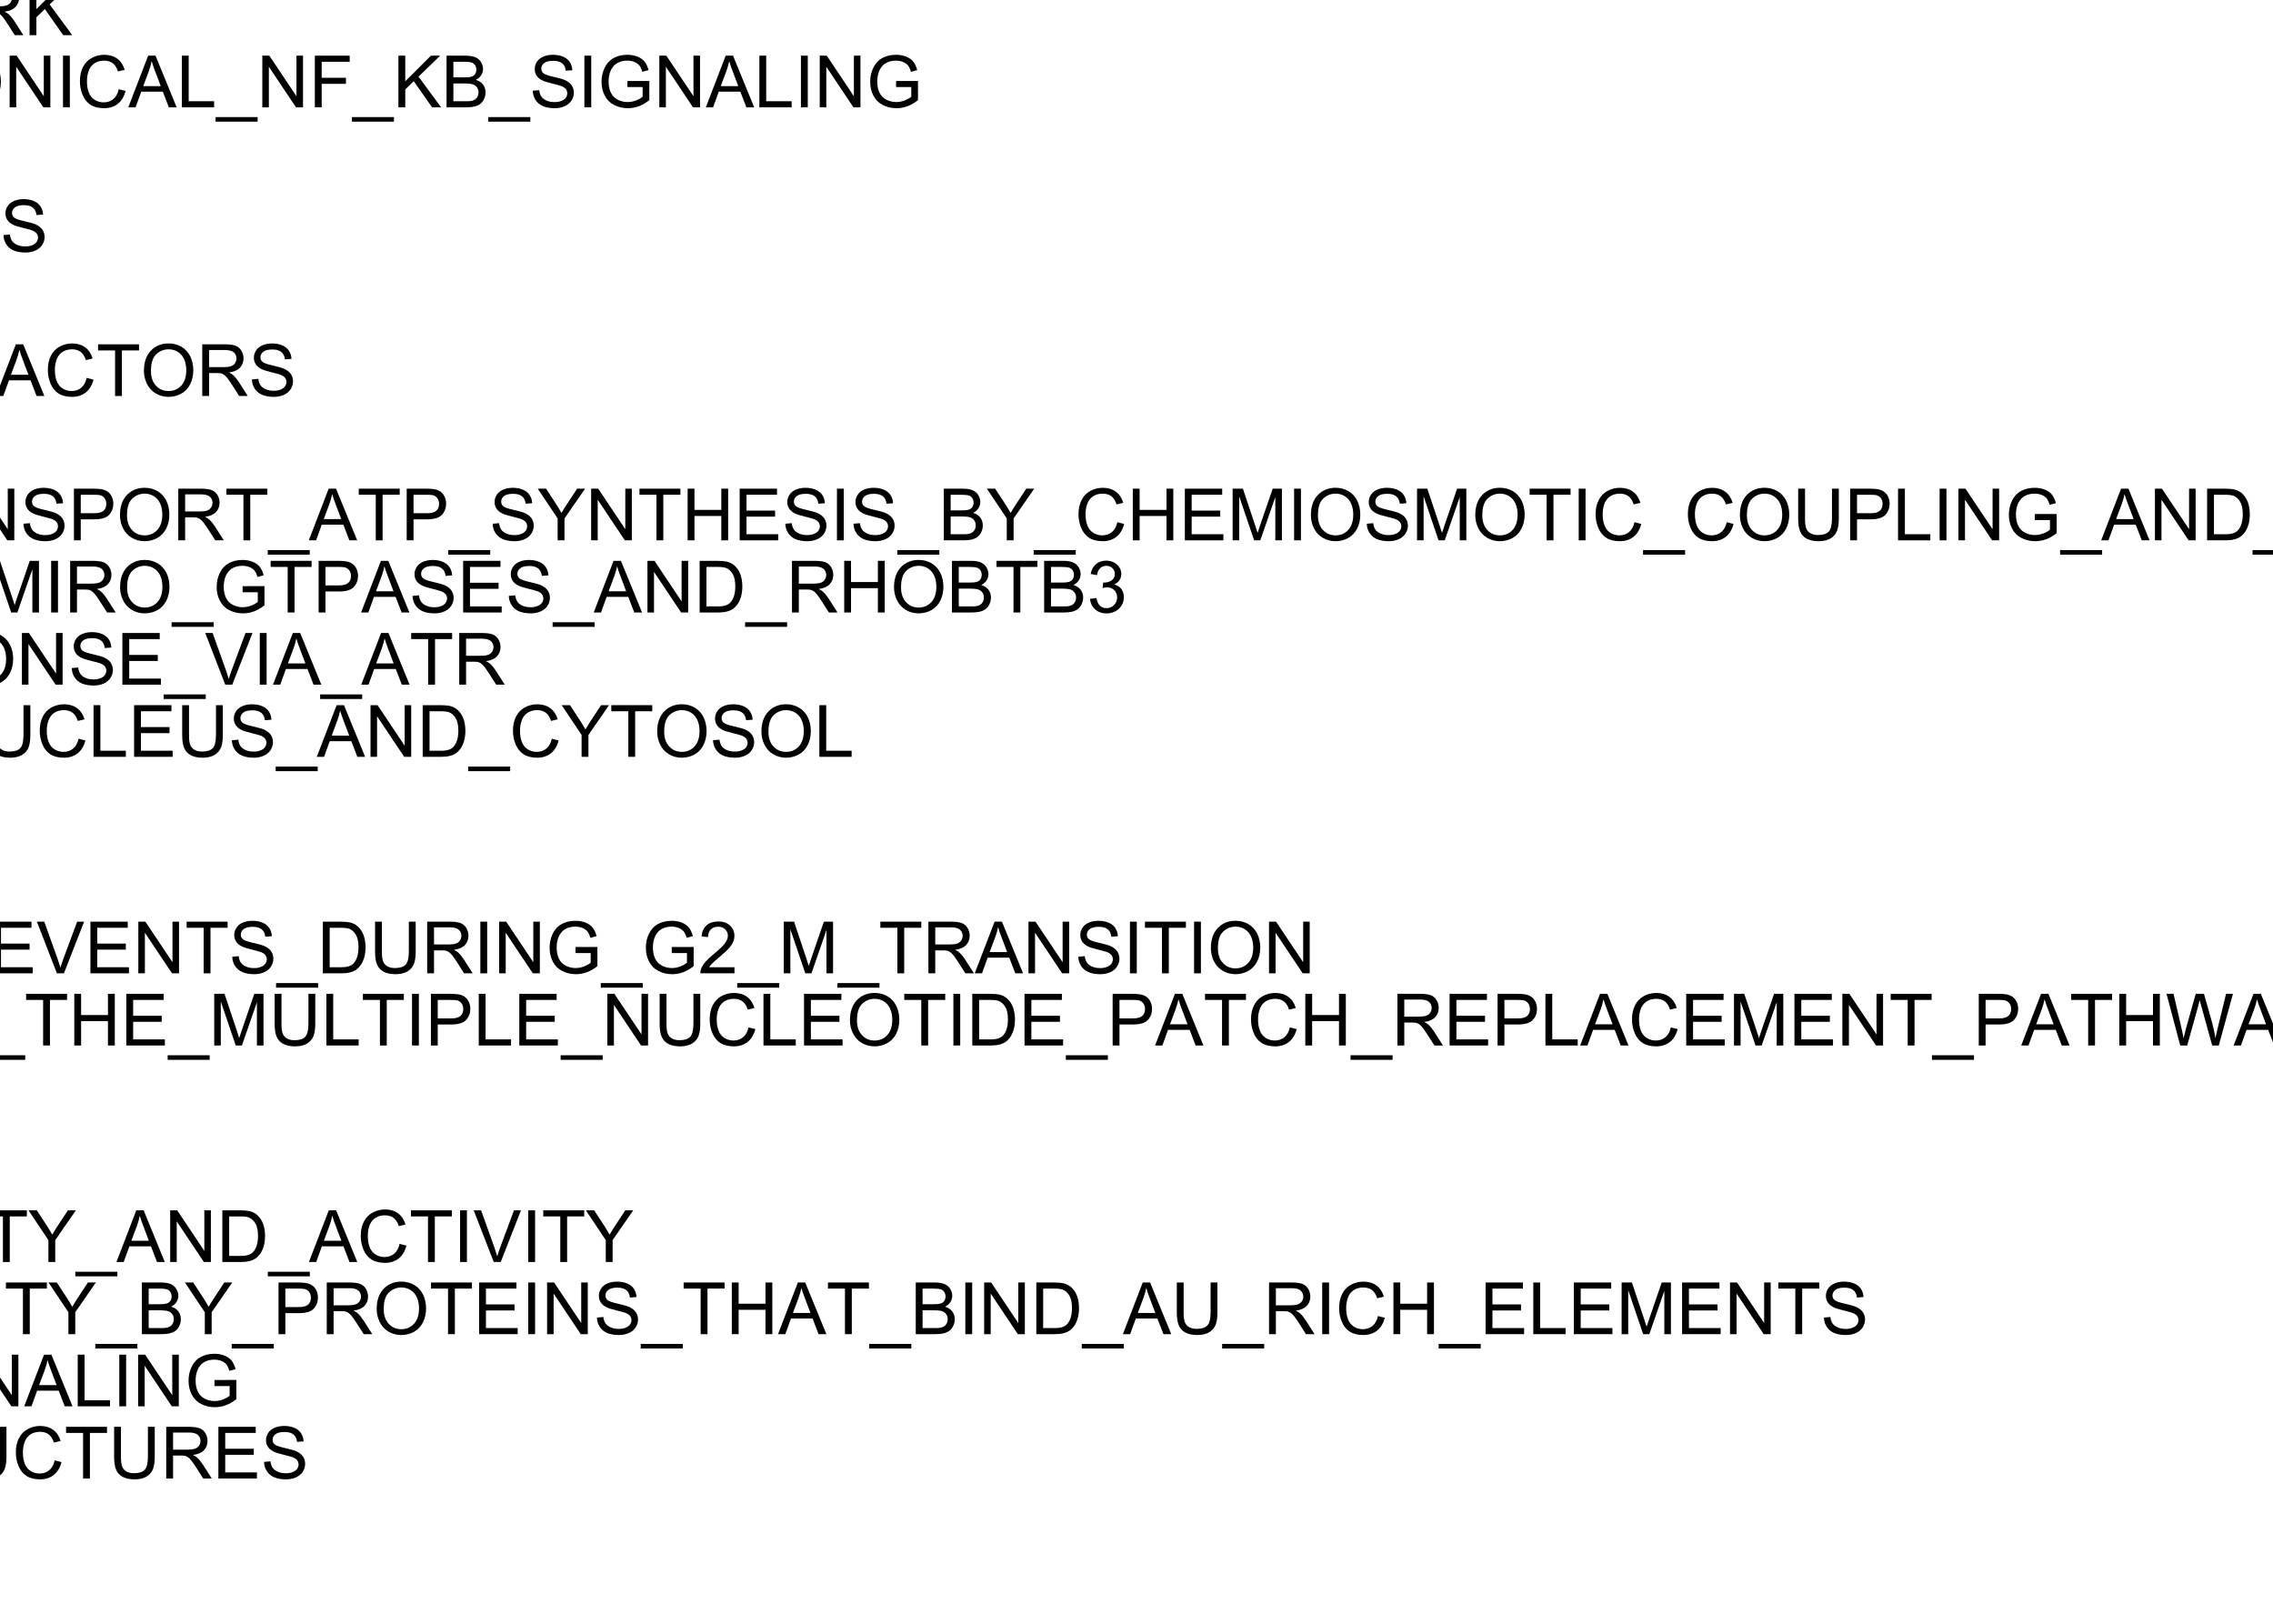 <?xml version="1.0" encoding="UTF-8"?>
<svg xmlns="http://www.w3.org/2000/svg" xmlns:xlink="http://www.w3.org/1999/xlink" width="252pt" height="180pt" viewBox="0 0 252 180" version="1.1">
<defs>
<g>
<symbol overflow="visible" id="glyph0-0">
<path style="stroke:none;" d="M 1 0 L 1 -5 L 5 -5 L 5 0 Z M 1.125 -0.125 L 4.875 -0.125 L 4.875 -4.875 L 1.125 -4.875 Z M 1.125 -0.125 "/>
</symbol>
<symbol overflow="visible" id="glyph0-1">
<path style="stroke:none;" d="M -0.012 0 L 2.188 -5.727 L 3.004 -5.727 L 5.348 0 L 4.484 0 L 3.816 -1.734 L 1.422 -1.734 L 0.793 0 Z M 1.641 -2.352 L 3.582 -2.352 L 2.984 -3.938 C 2.797 -4.418 2.664 -4.812 2.578 -5.125 C 2.504 -4.754 2.398 -4.391 2.27 -4.031 Z M 1.641 -2.352 "/>
</symbol>
<symbol overflow="visible" id="glyph0-2">
<path style="stroke:none;" d="M 2.23 0 L 2.23 -2.426 L 0.023 -5.727 L 0.945 -5.727 L 2.074 -4 C 2.281 -3.676 2.473 -3.352 2.656 -3.031 C 2.824 -3.328 3.035 -3.668 3.281 -4.043 L 4.391 -5.727 L 5.273 -5.727 L 2.988 -2.426 L 2.988 0 Z M 2.23 0 "/>
</symbol>
<symbol overflow="visible" id="glyph0-3">
<path style="stroke:none;" d="M 0.359 -1.84 L 1.074 -1.902 C 1.105 -1.613 1.184 -1.379 1.309 -1.195 C 1.43 -1.012 1.625 -0.863 1.887 -0.75 C 2.145 -0.637 2.438 -0.578 2.766 -0.582 C 3.055 -0.578 3.309 -0.621 3.531 -0.711 C 3.75 -0.793 3.914 -0.91 4.023 -1.062 C 4.129 -1.211 4.184 -1.375 4.188 -1.555 C 4.184 -1.73 4.133 -1.887 4.031 -2.023 C 3.926 -2.156 3.754 -2.27 3.516 -2.363 C 3.359 -2.418 3.02 -2.512 2.496 -2.641 C 1.969 -2.766 1.598 -2.887 1.391 -3 C 1.113 -3.141 0.91 -3.316 0.777 -3.531 C 0.641 -3.742 0.574 -3.98 0.578 -4.246 C 0.574 -4.531 0.656 -4.801 0.824 -5.055 C 0.984 -5.305 1.223 -5.496 1.543 -5.629 C 1.855 -5.758 2.207 -5.824 2.594 -5.824 C 3.016 -5.824 3.391 -5.754 3.715 -5.617 C 4.039 -5.48 4.289 -5.281 4.465 -5.016 C 4.637 -4.75 4.73 -4.449 4.746 -4.113 L 4.02 -4.059 C 3.98 -4.418 3.848 -4.691 3.621 -4.879 C 3.395 -5.062 3.062 -5.156 2.625 -5.156 C 2.164 -5.156 1.828 -5.07 1.621 -4.902 C 1.41 -4.734 1.305 -4.531 1.309 -4.297 C 1.305 -4.086 1.379 -3.918 1.531 -3.789 C 1.672 -3.652 2.055 -3.516 2.672 -3.379 C 3.289 -3.238 3.711 -3.117 3.941 -3.016 C 4.273 -2.859 4.52 -2.664 4.68 -2.43 C 4.836 -2.191 4.914 -1.922 4.918 -1.617 C 4.914 -1.312 4.828 -1.023 4.656 -0.754 C 4.48 -0.484 4.23 -0.273 3.902 -0.125 C 3.574 0.023 3.207 0.094 2.801 0.098 C 2.281 0.094 1.844 0.02 1.496 -0.129 C 1.145 -0.277 0.871 -0.504 0.672 -0.809 C 0.473 -1.113 0.367 -1.457 0.359 -1.84 Z M 0.359 -1.84 "/>
</symbol>
<symbol overflow="visible" id="glyph0-4">
<path style="stroke:none;" d="M -0.121 1.59 L -0.121 1.082 L 4.539 1.082 L 4.539 1.59 Z M -0.121 1.59 "/>
</symbol>
<symbol overflow="visible" id="glyph0-5">
<path style="stroke:none;" d="M 0.656 0 L 0.656 -5.727 L 4.52 -5.727 L 4.52 -5.051 L 1.414 -5.051 L 1.414 -3.277 L 4.102 -3.277 L 4.102 -2.602 L 1.414 -2.602 L 1.414 0 Z M 0.656 0 "/>
</symbol>
<symbol overflow="visible" id="glyph0-6">
<path style="stroke:none;" d="M 4.375 -5.727 L 5.133 -5.727 L 5.133 -2.418 C 5.133 -1.84 5.066 -1.383 4.938 -1.047 C 4.805 -0.707 4.57 -0.43 4.23 -0.219 C 3.891 -0.008 3.445 0.094 2.895 0.098 C 2.355 0.094 1.914 0.004 1.578 -0.18 C 1.234 -0.363 0.992 -0.629 0.848 -0.98 C 0.699 -1.328 0.625 -1.809 0.629 -2.418 L 0.629 -5.727 L 1.387 -5.727 L 1.387 -2.422 C 1.383 -1.922 1.43 -1.555 1.523 -1.32 C 1.617 -1.082 1.773 -0.902 2 -0.777 C 2.223 -0.648 2.5 -0.586 2.828 -0.586 C 3.383 -0.586 3.781 -0.711 4.02 -0.965 C 4.254 -1.215 4.371 -1.699 4.375 -2.422 Z M 4.375 -5.727 "/>
</symbol>
<symbol overflow="visible" id="glyph0-7">
<path style="stroke:none;" d="M 0.586 0 L 0.586 -5.727 L 1.344 -5.727 L 1.344 -0.676 L 4.164 -0.676 L 4.164 0 Z M 0.586 0 "/>
</symbol>
<symbol overflow="visible" id="glyph0-8">
<path style="stroke:none;" d="M 0.609 0 L 0.609 -5.727 L 1.387 -5.727 L 4.395 -1.23 L 4.395 -5.727 L 5.121 -5.727 L 5.121 0 L 4.344 0 L 1.336 -4.5 L 1.336 0 Z M 0.609 0 "/>
</symbol>
<symbol overflow="visible" id="glyph0-9">
<path style="stroke:none;" d="M 0.633 0 L 0.633 -5.727 L 4.773 -5.727 L 4.773 -5.051 L 1.391 -5.051 L 1.391 -3.297 L 4.559 -3.297 L 4.559 -2.625 L 1.391 -2.625 L 1.391 -0.676 L 4.906 -0.676 L 4.906 0 Z M 0.633 0 "/>
</symbol>
<symbol overflow="visible" id="glyph0-10">
<path style="stroke:none;" d="M 2.074 0 L 2.074 -5.051 L 0.188 -5.051 L 0.188 -5.727 L 4.727 -5.727 L 4.727 -5.051 L 2.832 -5.051 L 2.832 0 Z M 2.074 0 "/>
</symbol>
<symbol overflow="visible" id="glyph0-11">
<path style="stroke:none;" d="M 1.617 0 L 0.098 -5.727 L 0.875 -5.727 L 1.746 -1.973 C 1.84 -1.578 1.918 -1.188 1.988 -0.801 C 2.129 -1.41 2.215 -1.762 2.246 -1.859 L 3.336 -5.727 L 4.25 -5.727 L 5.07 -2.828 C 5.273 -2.105 5.422 -1.43 5.516 -0.801 C 5.586 -1.16 5.684 -1.574 5.801 -2.047 L 6.699 -5.727 L 7.461 -5.727 L 5.891 0 L 5.16 0 L 3.953 -4.363 C 3.848 -4.727 3.789 -4.949 3.773 -5.035 C 3.711 -4.77 3.652 -4.547 3.605 -4.363 L 2.391 0 Z M 1.617 0 "/>
</symbol>
<symbol overflow="visible" id="glyph0-12">
<path style="stroke:none;" d="M 0.387 -2.789 C 0.387 -3.738 0.641 -4.48 1.152 -5.02 C 1.66 -5.555 2.32 -5.824 3.129 -5.828 C 3.656 -5.824 4.133 -5.699 4.559 -5.449 C 4.98 -5.195 5.301 -4.84 5.527 -4.391 C 5.746 -3.938 5.859 -3.426 5.863 -2.855 C 5.859 -2.27 5.742 -1.75 5.512 -1.297 C 5.273 -0.836 4.941 -0.488 4.516 -0.254 C 4.082 -0.02 3.617 0.094 3.125 0.098 C 2.582 0.094 2.102 -0.035 1.68 -0.293 C 1.254 -0.551 0.934 -0.906 0.715 -1.359 C 0.496 -1.809 0.387 -2.285 0.387 -2.789 Z M 1.168 -2.777 C 1.164 -2.086 1.352 -1.539 1.723 -1.145 C 2.094 -0.746 2.559 -0.551 3.121 -0.551 C 3.688 -0.551 4.156 -0.75 4.527 -1.152 C 4.895 -1.551 5.078 -2.121 5.082 -2.859 C 5.078 -3.324 5 -3.73 4.844 -4.078 C 4.684 -4.426 4.453 -4.695 4.152 -4.887 C 3.848 -5.078 3.508 -5.172 3.133 -5.176 C 2.594 -5.172 2.133 -4.988 1.746 -4.621 C 1.359 -4.25 1.164 -3.637 1.168 -2.777 Z M 1.168 -2.777 "/>
</symbol>
<symbol overflow="visible" id="glyph0-13">
<path style="stroke:none;" d="M 0.629 0 L 0.629 -5.727 L 3.168 -5.727 C 3.676 -5.723 4.062 -5.672 4.332 -5.57 C 4.594 -5.465 4.809 -5.285 4.969 -5.027 C 5.125 -4.766 5.203 -4.477 5.207 -4.164 C 5.203 -3.754 5.07 -3.41 4.812 -3.137 C 4.547 -2.855 4.141 -2.68 3.594 -2.605 C 3.789 -2.508 3.941 -2.414 4.051 -2.32 C 4.27 -2.117 4.48 -1.863 4.68 -1.559 L 5.676 0 L 4.723 0 L 3.965 -1.191 C 3.742 -1.531 3.559 -1.797 3.418 -1.98 C 3.27 -2.16 3.141 -2.285 3.031 -2.363 C 2.914 -2.434 2.801 -2.484 2.688 -2.516 C 2.598 -2.531 2.457 -2.543 2.266 -2.543 L 1.387 -2.543 L 1.387 0 Z M 1.387 -3.199 L 3.016 -3.199 C 3.359 -3.199 3.629 -3.234 3.828 -3.305 C 4.02 -3.375 4.168 -3.488 4.273 -3.648 C 4.371 -3.805 4.422 -3.977 4.426 -4.164 C 4.422 -4.434 4.324 -4.656 4.129 -4.832 C 3.93 -5.004 3.621 -5.09 3.199 -5.094 L 1.387 -5.094 Z M 1.387 -3.199 "/>
</symbol>
<symbol overflow="visible" id="glyph0-14">
<path style="stroke:none;" d="M 0.586 0 L 0.586 -5.727 L 1.344 -5.727 L 1.344 -2.887 L 4.188 -5.727 L 5.215 -5.727 L 2.812 -3.406 L 5.32 0 L 4.32 0 L 2.281 -2.898 L 1.344 -1.984 L 1.344 0 Z M 0.586 0 "/>
</symbol>
<symbol overflow="visible" id="glyph0-15">
<path style="stroke:none;" d="M 0.617 0 L 0.617 -5.727 L 2.59 -5.727 C 3.035 -5.723 3.375 -5.695 3.609 -5.645 C 3.938 -5.566 4.215 -5.43 4.449 -5.234 C 4.746 -4.977 4.973 -4.652 5.125 -4.254 C 5.273 -3.855 5.348 -3.402 5.352 -2.895 C 5.348 -2.457 5.297 -2.07 5.199 -1.738 C 5.094 -1.398 4.965 -1.121 4.809 -0.902 C 4.648 -0.684 4.473 -0.508 4.285 -0.383 C 4.094 -0.254 3.867 -0.16 3.602 -0.098 C 3.332 -0.031 3.027 0 2.684 0 Z M 1.375 -0.676 L 2.598 -0.676 C 2.973 -0.672 3.27 -0.707 3.484 -0.781 C 3.699 -0.848 3.871 -0.949 4 -1.078 C 4.176 -1.258 4.316 -1.496 4.418 -1.801 C 4.52 -2.102 4.57 -2.473 4.57 -2.906 C 4.57 -3.504 4.469 -3.961 4.273 -4.285 C 4.074 -4.605 3.836 -4.824 3.559 -4.934 C 3.352 -5.012 3.027 -5.051 2.578 -5.051 L 1.375 -5.051 Z M 1.375 -0.676 "/>
</symbol>
<symbol overflow="visible" id="glyph0-16">
<path style="stroke:none;" d="M 0.746 0 L 0.746 -5.727 L 1.504 -5.727 L 1.504 0 Z M 0.746 0 "/>
</symbol>
<symbol overflow="visible" id="glyph0-17">
<path style="stroke:none;" d="M 4.703 -2.008 L 5.461 -1.816 C 5.301 -1.191 5.012 -0.715 4.602 -0.391 C 4.188 -0.066 3.684 0.094 3.09 0.098 C 2.469 0.094 1.969 -0.027 1.582 -0.277 C 1.195 -0.527 0.898 -0.895 0.699 -1.371 C 0.496 -1.848 0.398 -2.359 0.398 -2.906 C 0.398 -3.5 0.512 -4.02 0.738 -4.465 C 0.965 -4.91 1.289 -5.246 1.711 -5.477 C 2.133 -5.707 2.594 -5.824 3.102 -5.824 C 3.672 -5.824 4.156 -5.676 4.547 -5.387 C 4.938 -5.09 5.207 -4.68 5.363 -4.156 L 4.617 -3.98 C 4.484 -4.395 4.289 -4.699 4.039 -4.891 C 3.781 -5.078 3.465 -5.172 3.086 -5.176 C 2.645 -5.172 2.277 -5.066 1.98 -4.859 C 1.684 -4.645 1.477 -4.363 1.359 -4.008 C 1.238 -3.652 1.176 -3.285 1.18 -2.91 C 1.176 -2.422 1.246 -1.996 1.391 -1.633 C 1.531 -1.27 1.754 -1 2.055 -0.82 C 2.352 -0.641 2.676 -0.551 3.027 -0.551 C 3.449 -0.551 3.809 -0.672 4.105 -0.918 C 4.398 -1.16 4.598 -1.523 4.703 -2.008 Z M 4.703 -2.008 "/>
</symbol>
<symbol overflow="visible" id="glyph0-18">
<path style="stroke:none;" d="M 0.586 0 L 0.586 -5.727 L 2.734 -5.727 C 3.168 -5.723 3.52 -5.664 3.785 -5.551 C 4.051 -5.434 4.258 -5.258 4.406 -5.016 C 4.555 -4.773 4.629 -4.52 4.633 -4.262 C 4.629 -4.012 4.562 -3.781 4.434 -3.57 C 4.297 -3.352 4.098 -3.18 3.832 -3.047 C 4.176 -2.945 4.441 -2.77 4.629 -2.527 C 4.816 -2.277 4.91 -1.988 4.91 -1.66 C 4.91 -1.387 4.852 -1.137 4.738 -0.91 C 4.625 -0.676 4.484 -0.5 4.32 -0.379 C 4.148 -0.25 3.941 -0.156 3.691 -0.094 C 3.441 -0.031 3.133 0 2.77 0 Z M 1.344 -3.32 L 2.582 -3.32 C 2.914 -3.316 3.156 -3.34 3.305 -3.387 C 3.496 -3.441 3.641 -3.535 3.738 -3.672 C 3.836 -3.801 3.883 -3.969 3.887 -4.172 C 3.883 -4.359 3.84 -4.523 3.75 -4.672 C 3.656 -4.812 3.523 -4.914 3.359 -4.969 C 3.188 -5.023 2.898 -5.051 2.488 -5.051 L 1.344 -5.051 Z M 1.344 -0.676 L 2.77 -0.676 C 3.012 -0.672 3.184 -0.684 3.285 -0.703 C 3.457 -0.734 3.602 -0.785 3.723 -0.859 C 3.836 -0.93 3.934 -1.035 4.012 -1.176 C 4.086 -1.312 4.125 -1.473 4.125 -1.66 C 4.125 -1.871 4.07 -2.059 3.961 -2.215 C 3.852 -2.371 3.699 -2.48 3.504 -2.547 C 3.309 -2.609 3.027 -2.641 2.668 -2.645 L 1.344 -2.645 Z M 1.344 -0.676 "/>
</symbol>
<symbol overflow="visible" id="glyph0-19">
<path style="stroke:none;" d="M 3.297 -2.246 L 3.297 -2.918 L 5.723 -2.922 L 5.723 -0.797 C 5.348 -0.5 4.965 -0.273 4.57 -0.125 C 4.172 0.023 3.766 0.094 3.352 0.098 C 2.789 0.094 2.277 -0.023 1.816 -0.262 C 1.355 -0.5 1.008 -0.848 0.777 -1.309 C 0.539 -1.762 0.422 -2.273 0.426 -2.836 C 0.422 -3.391 0.539 -3.91 0.773 -4.395 C 1.008 -4.879 1.344 -5.238 1.781 -5.473 C 2.219 -5.707 2.723 -5.824 3.293 -5.824 C 3.707 -5.824 4.078 -5.754 4.414 -5.621 C 4.746 -5.484 5.012 -5.301 5.203 -5.062 C 5.391 -4.82 5.535 -4.508 5.637 -4.125 L 4.953 -3.938 C 4.863 -4.227 4.758 -4.453 4.633 -4.625 C 4.504 -4.789 4.32 -4.922 4.086 -5.023 C 3.844 -5.121 3.582 -5.172 3.297 -5.176 C 2.949 -5.172 2.648 -5.121 2.398 -5.016 C 2.141 -4.91 1.938 -4.77 1.785 -4.602 C 1.629 -4.426 1.508 -4.238 1.426 -4.035 C 1.277 -3.68 1.207 -3.297 1.207 -2.883 C 1.207 -2.371 1.293 -1.941 1.469 -1.602 C 1.645 -1.254 1.902 -1 2.238 -0.836 C 2.574 -0.668 2.93 -0.586 3.309 -0.586 C 3.633 -0.586 3.953 -0.648 4.27 -0.773 C 4.578 -0.898 4.816 -1.031 4.98 -1.18 L 4.98 -2.246 Z M 3.297 -2.246 "/>
</symbol>
<symbol overflow="visible" id="glyph0-20">
<path style="stroke:none;" d="M 0.641 0 L 0.641 -5.727 L 1.398 -5.727 L 1.398 -3.375 L 4.375 -3.375 L 4.375 -5.727 L 5.133 -5.727 L 5.133 0 L 4.375 0 L 4.375 -2.699 L 1.398 -2.699 L 1.398 0 Z M 0.641 0 "/>
</symbol>
<symbol overflow="visible" id="glyph0-21">
<path style="stroke:none;" d="M 2.254 0 L 0.035 -5.727 L 0.855 -5.727 L 2.344 -1.566 C 2.461 -1.23 2.559 -0.918 2.645 -0.629 C 2.73 -0.938 2.836 -1.25 2.953 -1.566 L 4.5 -5.727 L 5.273 -5.727 L 3.031 0 Z M 2.254 0 "/>
</symbol>
<symbol overflow="visible" id="glyph0-22">
<path style="stroke:none;" d="M 0.617 0 L 0.617 -5.727 L 2.777 -5.727 C 3.156 -5.723 3.445 -5.707 3.648 -5.672 C 3.926 -5.625 4.16 -5.535 4.355 -5.402 C 4.543 -5.27 4.695 -5.086 4.812 -4.852 C 4.926 -4.613 4.984 -4.352 4.988 -4.07 C 4.984 -3.582 4.832 -3.168 4.523 -2.832 C 4.211 -2.492 3.648 -2.324 2.844 -2.328 L 1.375 -2.328 L 1.375 0 Z M 1.375 -3.004 L 2.855 -3.004 C 3.34 -3 3.688 -3.09 3.898 -3.277 C 4.102 -3.457 4.207 -3.715 4.207 -4.047 C 4.207 -4.285 4.145 -4.488 4.023 -4.66 C 3.902 -4.828 3.742 -4.941 3.547 -5 C 3.414 -5.031 3.18 -5.051 2.84 -5.051 L 1.375 -5.051 Z M 1.375 -3.004 "/>
</symbol>
<symbol overflow="visible" id="glyph0-23">
<path style="stroke:none;" d="M 0.594 0 L 0.594 -5.727 L 1.734 -5.727 L 3.09 -1.672 C 3.211 -1.289 3.305 -1.008 3.363 -0.824 C 3.426 -1.031 3.527 -1.336 3.668 -1.742 L 5.039 -5.727 L 6.059 -5.727 L 6.059 0 L 5.328 0 L 5.328 -4.793 L 3.664 0 L 2.98 0 L 1.324 -4.875 L 1.324 0 Z M 0.594 0 "/>
</symbol>
<symbol overflow="visible" id="glyph0-24">
<path style="stroke:none;" d="M 0.336 -1.512 L 1.039 -1.605 C 1.117 -1.207 1.254 -0.918 1.449 -0.742 C 1.641 -0.566 1.879 -0.48 2.16 -0.48 C 2.488 -0.48 2.766 -0.594 2.996 -0.824 C 3.223 -1.051 3.34 -1.336 3.34 -1.676 C 3.34 -1.996 3.234 -2.262 3.023 -2.473 C 2.812 -2.684 2.543 -2.789 2.219 -2.789 C 2.082 -2.789 1.918 -2.762 1.723 -2.711 L 1.801 -3.328 C 1.844 -3.32 1.883 -3.316 1.914 -3.32 C 2.211 -3.316 2.48 -3.395 2.723 -3.555 C 2.961 -3.707 3.082 -3.949 3.082 -4.277 C 3.082 -4.535 2.992 -4.746 2.82 -4.918 C 2.641 -5.082 2.418 -5.168 2.145 -5.172 C 1.871 -5.168 1.641 -5.082 1.461 -4.914 C 1.273 -4.738 1.156 -4.48 1.109 -4.141 L 0.406 -4.266 C 0.488 -4.734 0.684 -5.098 0.992 -5.359 C 1.293 -5.617 1.672 -5.746 2.129 -5.75 C 2.438 -5.746 2.727 -5.68 2.992 -5.547 C 3.254 -5.41 3.453 -5.227 3.594 -5 C 3.73 -4.766 3.801 -4.52 3.805 -4.262 C 3.801 -4.012 3.734 -3.789 3.605 -3.586 C 3.469 -3.383 3.273 -3.219 3.016 -3.102 C 3.352 -3.02 3.613 -2.859 3.805 -2.613 C 3.988 -2.367 4.082 -2.059 4.086 -1.691 C 4.082 -1.188 3.902 -0.762 3.539 -0.418 C 3.172 -0.07 2.711 0.098 2.156 0.102 C 1.652 0.098 1.234 -0.047 0.902 -0.348 C 0.57 -0.645 0.379 -1.035 0.336 -1.512 Z M 0.336 -1.512 "/>
</symbol>
<symbol overflow="visible" id="glyph0-25">
<path style="stroke:none;" d="M 4.027 -0.676 L 4.027 0 L 0.242 0 C 0.234 -0.168 0.262 -0.328 0.324 -0.488 C 0.418 -0.742 0.574 -0.996 0.785 -1.25 C 0.996 -1.496 1.301 -1.785 1.707 -2.117 C 2.324 -2.625 2.746 -3.031 2.969 -3.328 C 3.184 -3.625 3.293 -3.906 3.297 -4.176 C 3.293 -4.453 3.191 -4.688 2.996 -4.879 C 2.793 -5.07 2.535 -5.168 2.219 -5.168 C 1.879 -5.168 1.609 -5.066 1.406 -4.863 C 1.203 -4.66 1.098 -4.379 1.098 -4.02 L 0.375 -4.094 C 0.422 -4.629 0.605 -5.039 0.934 -5.324 C 1.254 -5.605 1.688 -5.746 2.234 -5.75 C 2.781 -5.746 3.219 -5.594 3.539 -5.293 C 3.859 -4.984 4.02 -4.609 4.02 -4.16 C 4.02 -3.93 3.973 -3.703 3.879 -3.484 C 3.785 -3.262 3.629 -3.027 3.41 -2.785 C 3.191 -2.535 2.828 -2.199 2.328 -1.777 C 1.902 -1.418 1.633 -1.18 1.516 -1.055 C 1.395 -0.93 1.297 -0.801 1.219 -0.676 Z M 4.027 -0.676 "/>
</symbol>
</g>
</defs>
<g id="surface121">
<rect x="0" y="0" width="252" height="180" style="fill:rgb(100%,100%,100%);fill-opacity:1;stroke:none;"/>
<g style="fill:rgb(0%,0%,0%);fill-opacity:1;">
  <use xlink:href="#glyph0-1" x="-77.328" y="3.898"/>
  <use xlink:href="#glyph0-2" x="-71.992" y="3.898"/>
  <use xlink:href="#glyph0-3" x="-66.656" y="3.898"/>
  <use xlink:href="#glyph0-4" x="-61.32" y="3.898"/>
  <use xlink:href="#glyph0-5" x="-56.871" y="3.898"/>
  <use xlink:href="#glyph0-6" x="-51.984" y="3.898"/>
  <use xlink:href="#glyph0-7" x="-46.207" y="3.898"/>
  <use xlink:href="#glyph0-7" x="-41.758" y="3.898"/>
  <use xlink:href="#glyph0-4" x="-37.309" y="3.898"/>
  <use xlink:href="#glyph0-8" x="-32.859" y="3.898"/>
  <use xlink:href="#glyph0-9" x="-27.082" y="3.898"/>
  <use xlink:href="#glyph0-10" x="-21.746" y="3.898"/>
  <use xlink:href="#glyph0-11" x="-16.859" y="3.898"/>
  <use xlink:href="#glyph0-12" x="-9.309" y="3.898"/>
  <use xlink:href="#glyph0-13" x="-3.086" y="3.898"/>
  <use xlink:href="#glyph0-14" x="2.691" y="3.898"/>
</g>
<g style="fill:rgb(0%,0%,0%);fill-opacity:1;">
  <use xlink:href="#glyph0-9" x="-79.551" y="11.898"/>
  <use xlink:href="#glyph0-15" x="-74.215" y="11.898"/>
  <use xlink:href="#glyph0-16" x="-68.438" y="11.898"/>
  <use xlink:href="#glyph0-1" x="-66.215" y="11.898"/>
  <use xlink:href="#glyph0-10" x="-60.879" y="11.898"/>
  <use xlink:href="#glyph0-9" x="-55.992" y="11.898"/>
  <use xlink:href="#glyph0-15" x="-50.656" y="11.898"/>
  <use xlink:href="#glyph0-4" x="-44.879" y="11.898"/>
  <use xlink:href="#glyph0-8" x="-40.43" y="11.898"/>
  <use xlink:href="#glyph0-12" x="-34.652" y="11.898"/>
  <use xlink:href="#glyph0-8" x="-28.43" y="11.898"/>
  <use xlink:href="#glyph0-17" x="-22.652" y="11.898"/>
  <use xlink:href="#glyph0-1" x="-16.875" y="11.898"/>
  <use xlink:href="#glyph0-8" x="-11.539" y="11.898"/>
  <use xlink:href="#glyph0-12" x="-5.762" y="11.898"/>
  <use xlink:href="#glyph0-8" x="0.461" y="11.898"/>
  <use xlink:href="#glyph0-16" x="6.238" y="11.898"/>
  <use xlink:href="#glyph0-17" x="8.461" y="11.898"/>
  <use xlink:href="#glyph0-1" x="14.238" y="11.898"/>
  <use xlink:href="#glyph0-7" x="19.574" y="11.898"/>
  <use xlink:href="#glyph0-4" x="24.023" y="11.898"/>
  <use xlink:href="#glyph0-8" x="28.473" y="11.898"/>
  <use xlink:href="#glyph0-5" x="34.25" y="11.898"/>
  <use xlink:href="#glyph0-4" x="39.137" y="11.898"/>
  <use xlink:href="#glyph0-14" x="43.586" y="11.898"/>
  <use xlink:href="#glyph0-18" x="48.922" y="11.898"/>
  <use xlink:href="#glyph0-4" x="54.258" y="11.898"/>
  <use xlink:href="#glyph0-3" x="58.707" y="11.898"/>
  <use xlink:href="#glyph0-16" x="64.043" y="11.898"/>
  <use xlink:href="#glyph0-19" x="66.266" y="11.898"/>
  <use xlink:href="#glyph0-8" x="72.488" y="11.898"/>
  <use xlink:href="#glyph0-1" x="78.266" y="11.898"/>
  <use xlink:href="#glyph0-7" x="83.602" y="11.898"/>
  <use xlink:href="#glyph0-16" x="88.051" y="11.898"/>
  <use xlink:href="#glyph0-8" x="90.273" y="11.898"/>
  <use xlink:href="#glyph0-19" x="96.051" y="11.898"/>
</g>
<g style="fill:rgb(0%,0%,0%);fill-opacity:1;">
  <use xlink:href="#glyph0-7" x="-78.219" y="27.898"/>
  <use xlink:href="#glyph0-16" x="-73.77" y="27.898"/>
  <use xlink:href="#glyph0-19" x="-71.547" y="27.898"/>
  <use xlink:href="#glyph0-1" x="-65.324" y="27.898"/>
  <use xlink:href="#glyph0-8" x="-59.988" y="27.898"/>
  <use xlink:href="#glyph0-15" x="-54.211" y="27.898"/>
  <use xlink:href="#glyph0-4" x="-48.434" y="27.898"/>
  <use xlink:href="#glyph0-18" x="-43.984" y="27.898"/>
  <use xlink:href="#glyph0-16" x="-38.648" y="27.898"/>
  <use xlink:href="#glyph0-12" x="-36.426" y="27.898"/>
  <use xlink:href="#glyph0-19" x="-30.203" y="27.898"/>
  <use xlink:href="#glyph0-9" x="-23.98" y="27.898"/>
  <use xlink:href="#glyph0-8" x="-18.645" y="27.898"/>
  <use xlink:href="#glyph0-9" x="-12.867" y="27.898"/>
  <use xlink:href="#glyph0-3" x="-7.531" y="27.898"/>
  <use xlink:href="#glyph0-16" x="-2.195" y="27.898"/>
  <use xlink:href="#glyph0-3" x="0.027" y="27.898"/>
</g>
<g style="fill:rgb(0%,0%,0%);fill-opacity:1;">
  <use xlink:href="#glyph0-1" x="-78.668" y="43.898"/>
  <use xlink:href="#glyph0-17" x="-73.332" y="43.898"/>
  <use xlink:href="#glyph0-10" x="-67.555" y="43.898"/>
  <use xlink:href="#glyph0-16" x="-62.668" y="43.898"/>
  <use xlink:href="#glyph0-12" x="-60.445" y="43.898"/>
  <use xlink:href="#glyph0-8" x="-54.223" y="43.898"/>
  <use xlink:href="#glyph0-3" x="-48.445" y="43.898"/>
  <use xlink:href="#glyph0-4" x="-43.109" y="43.898"/>
  <use xlink:href="#glyph0-12" x="-38.66" y="43.898"/>
  <use xlink:href="#glyph0-5" x="-32.438" y="43.898"/>
  <use xlink:href="#glyph0-4" x="-27.551" y="43.898"/>
  <use xlink:href="#glyph0-20" x="-23.102" y="43.898"/>
  <use xlink:href="#glyph0-16" x="-17.324" y="43.898"/>
  <use xlink:href="#glyph0-21" x="-15.102" y="43.898"/>
  <use xlink:href="#glyph0-4" x="-9.766" y="43.898"/>
  <use xlink:href="#glyph0-5" x="-5.316" y="43.898"/>
  <use xlink:href="#glyph0-1" x="-0.43" y="43.898"/>
  <use xlink:href="#glyph0-17" x="4.906" y="43.898"/>
  <use xlink:href="#glyph0-10" x="10.684" y="43.898"/>
  <use xlink:href="#glyph0-12" x="15.57" y="43.898"/>
  <use xlink:href="#glyph0-13" x="21.793" y="43.898"/>
  <use xlink:href="#glyph0-3" x="27.57" y="43.898"/>
</g>
<g style="fill:rgb(0%,0%,0%);fill-opacity:1;">
  <use xlink:href="#glyph0-2" x="-77.332" y="59.898"/>
  <use xlink:href="#glyph0-4" x="-71.996" y="59.898"/>
  <use xlink:href="#glyph0-9" x="-67.547" y="59.898"/>
  <use xlink:href="#glyph0-7" x="-62.211" y="59.898"/>
  <use xlink:href="#glyph0-9" x="-57.762" y="59.898"/>
  <use xlink:href="#glyph0-17" x="-52.426" y="59.898"/>
  <use xlink:href="#glyph0-10" x="-46.648" y="59.898"/>
  <use xlink:href="#glyph0-13" x="-41.762" y="59.898"/>
  <use xlink:href="#glyph0-12" x="-35.984" y="59.898"/>
  <use xlink:href="#glyph0-8" x="-29.762" y="59.898"/>
  <use xlink:href="#glyph0-4" x="-23.984" y="59.898"/>
  <use xlink:href="#glyph0-10" x="-19.535" y="59.898"/>
  <use xlink:href="#glyph0-13" x="-14.648" y="59.898"/>
  <use xlink:href="#glyph0-1" x="-8.871" y="59.898"/>
  <use xlink:href="#glyph0-8" x="-3.535" y="59.898"/>
  <use xlink:href="#glyph0-3" x="2.242" y="59.898"/>
  <use xlink:href="#glyph0-22" x="7.578" y="59.898"/>
  <use xlink:href="#glyph0-12" x="12.914" y="59.898"/>
  <use xlink:href="#glyph0-13" x="19.137" y="59.898"/>
  <use xlink:href="#glyph0-10" x="24.914" y="59.898"/>
  <use xlink:href="#glyph0-4" x="29.801" y="59.898"/>
  <use xlink:href="#glyph0-1" x="34.25" y="59.898"/>
  <use xlink:href="#glyph0-10" x="39.586" y="59.898"/>
  <use xlink:href="#glyph0-22" x="44.473" y="59.898"/>
  <use xlink:href="#glyph0-4" x="49.809" y="59.898"/>
  <use xlink:href="#glyph0-3" x="54.258" y="59.898"/>
  <use xlink:href="#glyph0-2" x="59.594" y="59.898"/>
  <use xlink:href="#glyph0-8" x="64.93" y="59.898"/>
  <use xlink:href="#glyph0-10" x="70.707" y="59.898"/>
  <use xlink:href="#glyph0-20" x="75.594" y="59.898"/>
  <use xlink:href="#glyph0-9" x="81.371" y="59.898"/>
  <use xlink:href="#glyph0-3" x="86.707" y="59.898"/>
  <use xlink:href="#glyph0-16" x="92.043" y="59.898"/>
  <use xlink:href="#glyph0-3" x="94.266" y="59.898"/>
  <use xlink:href="#glyph0-4" x="99.602" y="59.898"/>
  <use xlink:href="#glyph0-18" x="104.051" y="59.898"/>
  <use xlink:href="#glyph0-2" x="109.387" y="59.898"/>
  <use xlink:href="#glyph0-4" x="114.723" y="59.898"/>
  <use xlink:href="#glyph0-17" x="119.172" y="59.898"/>
  <use xlink:href="#glyph0-20" x="124.949" y="59.898"/>
  <use xlink:href="#glyph0-9" x="130.727" y="59.898"/>
  <use xlink:href="#glyph0-23" x="136.062" y="59.898"/>
  <use xlink:href="#glyph0-16" x="142.727" y="59.898"/>
  <use xlink:href="#glyph0-12" x="144.949" y="59.898"/>
  <use xlink:href="#glyph0-3" x="151.172" y="59.898"/>
  <use xlink:href="#glyph0-23" x="156.508" y="59.898"/>
  <use xlink:href="#glyph0-12" x="163.172" y="59.898"/>
  <use xlink:href="#glyph0-10" x="169.395" y="59.898"/>
  <use xlink:href="#glyph0-16" x="174.281" y="59.898"/>
  <use xlink:href="#glyph0-17" x="176.504" y="59.898"/>
  <use xlink:href="#glyph0-4" x="182.281" y="59.898"/>
  <use xlink:href="#glyph0-17" x="186.73" y="59.898"/>
  <use xlink:href="#glyph0-12" x="192.508" y="59.898"/>
  <use xlink:href="#glyph0-6" x="198.73" y="59.898"/>
  <use xlink:href="#glyph0-22" x="204.508" y="59.898"/>
  <use xlink:href="#glyph0-7" x="209.844" y="59.898"/>
  <use xlink:href="#glyph0-16" x="214.293" y="59.898"/>
  <use xlink:href="#glyph0-8" x="216.516" y="59.898"/>
  <use xlink:href="#glyph0-19" x="222.293" y="59.898"/>
  <use xlink:href="#glyph0-4" x="228.516" y="59.898"/>
  <use xlink:href="#glyph0-1" x="232.965" y="59.898"/>
  <use xlink:href="#glyph0-8" x="238.301" y="59.898"/>
  <use xlink:href="#glyph0-15" x="244.078" y="59.898"/>
  <use xlink:href="#glyph0-4" x="249.855" y="59.898"/>
  <use xlink:href="#glyph0-20" x="254.305" y="59.898"/>
  <use xlink:href="#glyph0-9" x="260.082" y="59.898"/>
  <use xlink:href="#glyph0-1" x="265.418" y="59.898"/>
  <use xlink:href="#glyph0-10" x="270.754" y="59.898"/>
  <use xlink:href="#glyph0-4" x="275.641" y="59.898"/>
  <use xlink:href="#glyph0-22" x="280.09" y="59.898"/>
  <use xlink:href="#glyph0-13" x="285.426" y="59.898"/>
  <use xlink:href="#glyph0-12" x="291.203" y="59.898"/>
  <use xlink:href="#glyph0-15" x="297.426" y="59.898"/>
  <use xlink:href="#glyph0-6" x="303.203" y="59.898"/>
  <use xlink:href="#glyph0-17" x="308.98" y="59.898"/>
  <use xlink:href="#glyph0-10" x="314.758" y="59.898"/>
  <use xlink:href="#glyph0-16" x="319.645" y="59.898"/>
  <use xlink:href="#glyph0-12" x="321.867" y="59.898"/>
  <use xlink:href="#glyph0-8" x="328.09" y="59.898"/>
</g>
<g style="fill:rgb(0%,0%,0%);fill-opacity:1;">
  <use xlink:href="#glyph0-2" x="-75.988" y="67.898"/>
  <use xlink:href="#glyph0-4" x="-70.652" y="67.898"/>
  <use xlink:href="#glyph0-13" x="-66.203" y="67.898"/>
  <use xlink:href="#glyph0-20" x="-60.426" y="67.898"/>
  <use xlink:href="#glyph0-12" x="-54.648" y="67.898"/>
  <use xlink:href="#glyph0-4" x="-48.426" y="67.898"/>
  <use xlink:href="#glyph0-19" x="-43.977" y="67.898"/>
  <use xlink:href="#glyph0-10" x="-37.754" y="67.898"/>
  <use xlink:href="#glyph0-22" x="-32.867" y="67.898"/>
  <use xlink:href="#glyph0-1" x="-27.531" y="67.898"/>
  <use xlink:href="#glyph0-3" x="-22.195" y="67.898"/>
  <use xlink:href="#glyph0-9" x="-16.859" y="67.898"/>
  <use xlink:href="#glyph0-3" x="-11.523" y="67.898"/>
  <use xlink:href="#glyph0-4" x="-6.188" y="67.898"/>
  <use xlink:href="#glyph0-23" x="-1.738" y="67.898"/>
  <use xlink:href="#glyph0-16" x="4.926" y="67.898"/>
  <use xlink:href="#glyph0-13" x="7.148" y="67.898"/>
  <use xlink:href="#glyph0-12" x="12.926" y="67.898"/>
  <use xlink:href="#glyph0-4" x="19.148" y="67.898"/>
  <use xlink:href="#glyph0-19" x="23.598" y="67.898"/>
  <use xlink:href="#glyph0-10" x="29.82" y="67.898"/>
  <use xlink:href="#glyph0-22" x="34.707" y="67.898"/>
  <use xlink:href="#glyph0-1" x="40.043" y="67.898"/>
  <use xlink:href="#glyph0-3" x="45.379" y="67.898"/>
  <use xlink:href="#glyph0-9" x="50.715" y="67.898"/>
  <use xlink:href="#glyph0-3" x="56.051" y="67.898"/>
  <use xlink:href="#glyph0-4" x="61.387" y="67.898"/>
  <use xlink:href="#glyph0-1" x="65.836" y="67.898"/>
  <use xlink:href="#glyph0-8" x="71.172" y="67.898"/>
  <use xlink:href="#glyph0-15" x="76.949" y="67.898"/>
  <use xlink:href="#glyph0-4" x="82.727" y="67.898"/>
  <use xlink:href="#glyph0-13" x="87.176" y="67.898"/>
  <use xlink:href="#glyph0-20" x="92.953" y="67.898"/>
  <use xlink:href="#glyph0-12" x="98.73" y="67.898"/>
  <use xlink:href="#glyph0-18" x="104.953" y="67.898"/>
  <use xlink:href="#glyph0-10" x="110.289" y="67.898"/>
  <use xlink:href="#glyph0-18" x="115.176" y="67.898"/>
  <use xlink:href="#glyph0-24" x="120.512" y="67.898"/>
</g>
<g style="fill:rgb(0%,0%,0%);fill-opacity:1;">
  <use xlink:href="#glyph0-4" x="-76.438" y="75.898"/>
  <use xlink:href="#glyph0-17" x="-71.988" y="75.898"/>
  <use xlink:href="#glyph0-9" x="-66.211" y="75.898"/>
  <use xlink:href="#glyph0-7" x="-60.875" y="75.898"/>
  <use xlink:href="#glyph0-7" x="-56.426" y="75.898"/>
  <use xlink:href="#glyph0-6" x="-51.977" y="75.898"/>
  <use xlink:href="#glyph0-7" x="-46.199" y="75.898"/>
  <use xlink:href="#glyph0-1" x="-41.75" y="75.898"/>
  <use xlink:href="#glyph0-13" x="-36.414" y="75.898"/>
  <use xlink:href="#glyph0-4" x="-30.637" y="75.898"/>
  <use xlink:href="#glyph0-13" x="-26.188" y="75.898"/>
  <use xlink:href="#glyph0-9" x="-20.41" y="75.898"/>
  <use xlink:href="#glyph0-3" x="-15.074" y="75.898"/>
  <use xlink:href="#glyph0-22" x="-9.738" y="75.898"/>
  <use xlink:href="#glyph0-12" x="-4.402" y="75.898"/>
  <use xlink:href="#glyph0-8" x="1.82" y="75.898"/>
  <use xlink:href="#glyph0-3" x="7.598" y="75.898"/>
  <use xlink:href="#glyph0-9" x="12.934" y="75.898"/>
  <use xlink:href="#glyph0-4" x="18.27" y="75.898"/>
  <use xlink:href="#glyph0-21" x="22.719" y="75.898"/>
  <use xlink:href="#glyph0-16" x="28.055" y="75.898"/>
  <use xlink:href="#glyph0-1" x="30.277" y="75.898"/>
  <use xlink:href="#glyph0-4" x="35.613" y="75.898"/>
  <use xlink:href="#glyph0-1" x="40.062" y="75.898"/>
  <use xlink:href="#glyph0-10" x="45.398" y="75.898"/>
  <use xlink:href="#glyph0-13" x="50.285" y="75.898"/>
</g>
<g style="fill:rgb(0%,0%,0%);fill-opacity:1;">
  <use xlink:href="#glyph0-16" x="-77.34" y="83.898"/>
  <use xlink:href="#glyph0-17" x="-75.117" y="83.898"/>
  <use xlink:href="#glyph0-1" x="-69.34" y="83.898"/>
  <use xlink:href="#glyph0-10" x="-64.004" y="83.898"/>
  <use xlink:href="#glyph0-16" x="-59.117" y="83.898"/>
  <use xlink:href="#glyph0-12" x="-56.895" y="83.898"/>
  <use xlink:href="#glyph0-8" x="-50.672" y="83.898"/>
  <use xlink:href="#glyph0-4" x="-44.895" y="83.898"/>
  <use xlink:href="#glyph0-16" x="-40.445" y="83.898"/>
  <use xlink:href="#glyph0-8" x="-38.223" y="83.898"/>
  <use xlink:href="#glyph0-4" x="-32.445" y="83.898"/>
  <use xlink:href="#glyph0-10" x="-27.996" y="83.898"/>
  <use xlink:href="#glyph0-20" x="-23.109" y="83.898"/>
  <use xlink:href="#glyph0-9" x="-17.332" y="83.898"/>
  <use xlink:href="#glyph0-4" x="-11.996" y="83.898"/>
  <use xlink:href="#glyph0-8" x="-7.547" y="83.898"/>
  <use xlink:href="#glyph0-6" x="-1.77" y="83.898"/>
  <use xlink:href="#glyph0-17" x="4.008" y="83.898"/>
  <use xlink:href="#glyph0-7" x="9.785" y="83.898"/>
  <use xlink:href="#glyph0-9" x="14.234" y="83.898"/>
  <use xlink:href="#glyph0-6" x="19.57" y="83.898"/>
  <use xlink:href="#glyph0-3" x="25.348" y="83.898"/>
  <use xlink:href="#glyph0-4" x="30.684" y="83.898"/>
  <use xlink:href="#glyph0-1" x="35.133" y="83.898"/>
  <use xlink:href="#glyph0-8" x="40.469" y="83.898"/>
  <use xlink:href="#glyph0-15" x="46.246" y="83.898"/>
  <use xlink:href="#glyph0-4" x="52.023" y="83.898"/>
  <use xlink:href="#glyph0-17" x="56.473" y="83.898"/>
  <use xlink:href="#glyph0-2" x="62.25" y="83.898"/>
  <use xlink:href="#glyph0-10" x="67.586" y="83.898"/>
  <use xlink:href="#glyph0-12" x="72.473" y="83.898"/>
  <use xlink:href="#glyph0-3" x="78.695" y="83.898"/>
  <use xlink:href="#glyph0-12" x="84.031" y="83.898"/>
  <use xlink:href="#glyph0-7" x="90.254" y="83.898"/>
</g>
<g style="fill:rgb(0%,0%,0%);fill-opacity:1;">
  <use xlink:href="#glyph0-4" x="-75.98" y="107.898"/>
  <use xlink:href="#glyph0-18" x="-71.531" y="107.898"/>
  <use xlink:href="#glyph0-25" x="-66.195" y="107.898"/>
  <use xlink:href="#glyph0-4" x="-61.746" y="107.898"/>
  <use xlink:href="#glyph0-1" x="-57.297" y="107.898"/>
  <use xlink:href="#glyph0-3" x="-51.961" y="107.898"/>
  <use xlink:href="#glyph0-3" x="-46.625" y="107.898"/>
  <use xlink:href="#glyph0-12" x="-41.289" y="107.898"/>
  <use xlink:href="#glyph0-17" x="-35.066" y="107.898"/>
  <use xlink:href="#glyph0-16" x="-29.289" y="107.898"/>
  <use xlink:href="#glyph0-1" x="-27.066" y="107.898"/>
  <use xlink:href="#glyph0-10" x="-21.73" y="107.898"/>
  <use xlink:href="#glyph0-9" x="-16.844" y="107.898"/>
  <use xlink:href="#glyph0-15" x="-11.508" y="107.898"/>
  <use xlink:href="#glyph0-4" x="-5.73" y="107.898"/>
  <use xlink:href="#glyph0-9" x="-1.281" y="107.898"/>
  <use xlink:href="#glyph0-21" x="4.055" y="107.898"/>
  <use xlink:href="#glyph0-9" x="9.391" y="107.898"/>
  <use xlink:href="#glyph0-8" x="14.727" y="107.898"/>
  <use xlink:href="#glyph0-10" x="20.504" y="107.898"/>
  <use xlink:href="#glyph0-3" x="25.391" y="107.898"/>
  <use xlink:href="#glyph0-4" x="30.727" y="107.898"/>
  <use xlink:href="#glyph0-15" x="35.176" y="107.898"/>
  <use xlink:href="#glyph0-6" x="40.953" y="107.898"/>
  <use xlink:href="#glyph0-13" x="46.73" y="107.898"/>
  <use xlink:href="#glyph0-16" x="52.508" y="107.898"/>
  <use xlink:href="#glyph0-8" x="54.73" y="107.898"/>
  <use xlink:href="#glyph0-19" x="60.508" y="107.898"/>
  <use xlink:href="#glyph0-4" x="66.73" y="107.898"/>
  <use xlink:href="#glyph0-19" x="71.18" y="107.898"/>
  <use xlink:href="#glyph0-25" x="77.402" y="107.898"/>
  <use xlink:href="#glyph0-4" x="81.852" y="107.898"/>
  <use xlink:href="#glyph0-23" x="86.301" y="107.898"/>
  <use xlink:href="#glyph0-4" x="92.965" y="107.898"/>
  <use xlink:href="#glyph0-10" x="97.414" y="107.898"/>
  <use xlink:href="#glyph0-13" x="102.301" y="107.898"/>
  <use xlink:href="#glyph0-1" x="108.078" y="107.898"/>
  <use xlink:href="#glyph0-8" x="113.414" y="107.898"/>
  <use xlink:href="#glyph0-3" x="119.191" y="107.898"/>
  <use xlink:href="#glyph0-16" x="124.527" y="107.898"/>
  <use xlink:href="#glyph0-10" x="126.75" y="107.898"/>
  <use xlink:href="#glyph0-16" x="131.637" y="107.898"/>
  <use xlink:href="#glyph0-12" x="133.859" y="107.898"/>
  <use xlink:href="#glyph0-8" x="140.082" y="107.898"/>
</g>
<g style="fill:rgb(0%,0%,0%);fill-opacity:1;">
  <use xlink:href="#glyph0-4" x="-77.332" y="115.898"/>
  <use xlink:href="#glyph0-12" x="-72.883" y="115.898"/>
  <use xlink:href="#glyph0-5" x="-66.66" y="115.898"/>
  <use xlink:href="#glyph0-4" x="-61.773" y="115.898"/>
  <use xlink:href="#glyph0-1" x="-57.324" y="115.898"/>
  <use xlink:href="#glyph0-22" x="-51.988" y="115.898"/>
  <use xlink:href="#glyph0-4" x="-46.652" y="115.898"/>
  <use xlink:href="#glyph0-3" x="-42.203" y="115.898"/>
  <use xlink:href="#glyph0-16" x="-36.867" y="115.898"/>
  <use xlink:href="#glyph0-10" x="-34.645" y="115.898"/>
  <use xlink:href="#glyph0-9" x="-29.758" y="115.898"/>
  <use xlink:href="#glyph0-3" x="-24.422" y="115.898"/>
  <use xlink:href="#glyph0-4" x="-19.086" y="115.898"/>
  <use xlink:href="#glyph0-21" x="-14.637" y="115.898"/>
  <use xlink:href="#glyph0-16" x="-9.301" y="115.898"/>
  <use xlink:href="#glyph0-1" x="-7.078" y="115.898"/>
  <use xlink:href="#glyph0-4" x="-1.742" y="115.898"/>
  <use xlink:href="#glyph0-10" x="2.707" y="115.898"/>
  <use xlink:href="#glyph0-20" x="7.594" y="115.898"/>
  <use xlink:href="#glyph0-9" x="13.371" y="115.898"/>
  <use xlink:href="#glyph0-4" x="18.707" y="115.898"/>
  <use xlink:href="#glyph0-23" x="23.156" y="115.898"/>
  <use xlink:href="#glyph0-6" x="29.82" y="115.898"/>
  <use xlink:href="#glyph0-7" x="35.598" y="115.898"/>
  <use xlink:href="#glyph0-10" x="40.047" y="115.898"/>
  <use xlink:href="#glyph0-16" x="44.934" y="115.898"/>
  <use xlink:href="#glyph0-22" x="47.156" y="115.898"/>
  <use xlink:href="#glyph0-7" x="52.492" y="115.898"/>
  <use xlink:href="#glyph0-9" x="56.941" y="115.898"/>
  <use xlink:href="#glyph0-4" x="62.277" y="115.898"/>
  <use xlink:href="#glyph0-8" x="66.727" y="115.898"/>
  <use xlink:href="#glyph0-6" x="72.504" y="115.898"/>
  <use xlink:href="#glyph0-17" x="78.281" y="115.898"/>
  <use xlink:href="#glyph0-7" x="84.059" y="115.898"/>
  <use xlink:href="#glyph0-9" x="88.508" y="115.898"/>
  <use xlink:href="#glyph0-12" x="93.844" y="115.898"/>
  <use xlink:href="#glyph0-10" x="100.066" y="115.898"/>
  <use xlink:href="#glyph0-16" x="104.953" y="115.898"/>
  <use xlink:href="#glyph0-15" x="107.176" y="115.898"/>
  <use xlink:href="#glyph0-9" x="112.953" y="115.898"/>
  <use xlink:href="#glyph0-4" x="118.289" y="115.898"/>
  <use xlink:href="#glyph0-22" x="122.738" y="115.898"/>
  <use xlink:href="#glyph0-1" x="128.074" y="115.898"/>
  <use xlink:href="#glyph0-10" x="133.41" y="115.898"/>
  <use xlink:href="#glyph0-17" x="138.297" y="115.898"/>
  <use xlink:href="#glyph0-20" x="144.074" y="115.898"/>
  <use xlink:href="#glyph0-4" x="149.852" y="115.898"/>
  <use xlink:href="#glyph0-13" x="154.301" y="115.898"/>
  <use xlink:href="#glyph0-9" x="160.078" y="115.898"/>
  <use xlink:href="#glyph0-22" x="165.414" y="115.898"/>
  <use xlink:href="#glyph0-7" x="170.75" y="115.898"/>
  <use xlink:href="#glyph0-1" x="175.199" y="115.898"/>
  <use xlink:href="#glyph0-17" x="180.535" y="115.898"/>
  <use xlink:href="#glyph0-9" x="186.312" y="115.898"/>
  <use xlink:href="#glyph0-23" x="191.648" y="115.898"/>
  <use xlink:href="#glyph0-9" x="198.312" y="115.898"/>
  <use xlink:href="#glyph0-8" x="203.648" y="115.898"/>
  <use xlink:href="#glyph0-10" x="209.426" y="115.898"/>
  <use xlink:href="#glyph0-4" x="214.312" y="115.898"/>
  <use xlink:href="#glyph0-22" x="218.762" y="115.898"/>
  <use xlink:href="#glyph0-1" x="224.098" y="115.898"/>
  <use xlink:href="#glyph0-10" x="229.434" y="115.898"/>
  <use xlink:href="#glyph0-20" x="234.32" y="115.898"/>
  <use xlink:href="#glyph0-11" x="240.098" y="115.898"/>
  <use xlink:href="#glyph0-1" x="247.648" y="115.898"/>
  <use xlink:href="#glyph0-2" x="252.984" y="115.898"/>
</g>
<g style="fill:rgb(0%,0%,0%);fill-opacity:1;">
  <use xlink:href="#glyph0-4" x="-77.332" y="139.898"/>
  <use xlink:href="#glyph0-12" x="-72.883" y="139.898"/>
  <use xlink:href="#glyph0-5" x="-66.66" y="139.898"/>
  <use xlink:href="#glyph0-4" x="-61.773" y="139.898"/>
  <use xlink:href="#glyph0-22" x="-57.324" y="139.898"/>
  <use xlink:href="#glyph0-10" x="-51.988" y="139.898"/>
  <use xlink:href="#glyph0-9" x="-47.102" y="139.898"/>
  <use xlink:href="#glyph0-8" x="-41.766" y="139.898"/>
  <use xlink:href="#glyph0-4" x="-35.988" y="139.898"/>
  <use xlink:href="#glyph0-3" x="-31.539" y="139.898"/>
  <use xlink:href="#glyph0-10" x="-26.203" y="139.898"/>
  <use xlink:href="#glyph0-1" x="-21.316" y="139.898"/>
  <use xlink:href="#glyph0-18" x="-15.98" y="139.898"/>
  <use xlink:href="#glyph0-16" x="-10.645" y="139.898"/>
  <use xlink:href="#glyph0-7" x="-8.422" y="139.898"/>
  <use xlink:href="#glyph0-16" x="-3.973" y="139.898"/>
  <use xlink:href="#glyph0-10" x="-1.75" y="139.898"/>
  <use xlink:href="#glyph0-2" x="3.137" y="139.898"/>
  <use xlink:href="#glyph0-4" x="8.473" y="139.898"/>
  <use xlink:href="#glyph0-1" x="12.922" y="139.898"/>
  <use xlink:href="#glyph0-8" x="18.258" y="139.898"/>
  <use xlink:href="#glyph0-15" x="24.035" y="139.898"/>
  <use xlink:href="#glyph0-4" x="29.812" y="139.898"/>
  <use xlink:href="#glyph0-1" x="34.262" y="139.898"/>
  <use xlink:href="#glyph0-17" x="39.598" y="139.898"/>
  <use xlink:href="#glyph0-10" x="45.375" y="139.898"/>
  <use xlink:href="#glyph0-16" x="50.262" y="139.898"/>
  <use xlink:href="#glyph0-21" x="52.484" y="139.898"/>
  <use xlink:href="#glyph0-16" x="57.82" y="139.898"/>
  <use xlink:href="#glyph0-10" x="60.043" y="139.898"/>
  <use xlink:href="#glyph0-2" x="64.93" y="139.898"/>
</g>
<g style="fill:rgb(0%,0%,0%);fill-opacity:1;">
  <use xlink:href="#glyph0-4" x="-77.332" y="147.898"/>
  <use xlink:href="#glyph0-12" x="-72.883" y="147.898"/>
  <use xlink:href="#glyph0-5" x="-66.66" y="147.898"/>
  <use xlink:href="#glyph0-4" x="-61.773" y="147.898"/>
  <use xlink:href="#glyph0-23" x="-57.324" y="147.898"/>
  <use xlink:href="#glyph0-13" x="-50.66" y="147.898"/>
  <use xlink:href="#glyph0-8" x="-44.883" y="147.898"/>
  <use xlink:href="#glyph0-1" x="-39.105" y="147.898"/>
  <use xlink:href="#glyph0-4" x="-33.77" y="147.898"/>
  <use xlink:href="#glyph0-3" x="-29.32" y="147.898"/>
  <use xlink:href="#glyph0-10" x="-23.984" y="147.898"/>
  <use xlink:href="#glyph0-1" x="-19.098" y="147.898"/>
  <use xlink:href="#glyph0-18" x="-13.762" y="147.898"/>
  <use xlink:href="#glyph0-16" x="-8.426" y="147.898"/>
  <use xlink:href="#glyph0-7" x="-6.203" y="147.898"/>
  <use xlink:href="#glyph0-16" x="-1.754" y="147.898"/>
  <use xlink:href="#glyph0-10" x="0.469" y="147.898"/>
  <use xlink:href="#glyph0-2" x="5.355" y="147.898"/>
  <use xlink:href="#glyph0-4" x="10.691" y="147.898"/>
  <use xlink:href="#glyph0-18" x="15.141" y="147.898"/>
  <use xlink:href="#glyph0-2" x="20.477" y="147.898"/>
  <use xlink:href="#glyph0-4" x="25.812" y="147.898"/>
  <use xlink:href="#glyph0-22" x="30.262" y="147.898"/>
  <use xlink:href="#glyph0-13" x="35.598" y="147.898"/>
  <use xlink:href="#glyph0-12" x="41.375" y="147.898"/>
  <use xlink:href="#glyph0-10" x="47.598" y="147.898"/>
  <use xlink:href="#glyph0-9" x="52.484" y="147.898"/>
  <use xlink:href="#glyph0-16" x="57.82" y="147.898"/>
  <use xlink:href="#glyph0-8" x="60.043" y="147.898"/>
  <use xlink:href="#glyph0-3" x="65.82" y="147.898"/>
  <use xlink:href="#glyph0-4" x="71.156" y="147.898"/>
  <use xlink:href="#glyph0-10" x="75.605" y="147.898"/>
  <use xlink:href="#glyph0-20" x="80.492" y="147.898"/>
  <use xlink:href="#glyph0-1" x="86.27" y="147.898"/>
  <use xlink:href="#glyph0-10" x="91.605" y="147.898"/>
  <use xlink:href="#glyph0-4" x="96.492" y="147.898"/>
  <use xlink:href="#glyph0-18" x="100.941" y="147.898"/>
  <use xlink:href="#glyph0-16" x="106.277" y="147.898"/>
  <use xlink:href="#glyph0-8" x="108.5" y="147.898"/>
  <use xlink:href="#glyph0-15" x="114.277" y="147.898"/>
  <use xlink:href="#glyph0-4" x="120.055" y="147.898"/>
  <use xlink:href="#glyph0-1" x="124.504" y="147.898"/>
  <use xlink:href="#glyph0-6" x="129.84" y="147.898"/>
  <use xlink:href="#glyph0-4" x="135.617" y="147.898"/>
  <use xlink:href="#glyph0-13" x="140.066" y="147.898"/>
  <use xlink:href="#glyph0-16" x="145.844" y="147.898"/>
  <use xlink:href="#glyph0-17" x="148.066" y="147.898"/>
  <use xlink:href="#glyph0-20" x="153.844" y="147.898"/>
  <use xlink:href="#glyph0-4" x="159.621" y="147.898"/>
  <use xlink:href="#glyph0-9" x="164.07" y="147.898"/>
  <use xlink:href="#glyph0-7" x="169.406" y="147.898"/>
  <use xlink:href="#glyph0-9" x="173.855" y="147.898"/>
  <use xlink:href="#glyph0-23" x="179.191" y="147.898"/>
  <use xlink:href="#glyph0-9" x="185.855" y="147.898"/>
  <use xlink:href="#glyph0-8" x="191.191" y="147.898"/>
  <use xlink:href="#glyph0-10" x="196.969" y="147.898"/>
  <use xlink:href="#glyph0-3" x="201.855" y="147.898"/>
</g>
<g style="fill:rgb(0%,0%,0%);fill-opacity:1;">
  <use xlink:href="#glyph0-4" x="-77.34" y="155.898"/>
  <use xlink:href="#glyph0-1" x="-72.891" y="155.898"/>
  <use xlink:href="#glyph0-7" x="-67.555" y="155.898"/>
  <use xlink:href="#glyph0-22" x="-63.105" y="155.898"/>
  <use xlink:href="#glyph0-20" x="-57.77" y="155.898"/>
  <use xlink:href="#glyph0-1" x="-51.992" y="155.898"/>
  <use xlink:href="#glyph0-4" x="-46.656" y="155.898"/>
  <use xlink:href="#glyph0-18" x="-42.207" y="155.898"/>
  <use xlink:href="#glyph0-9" x="-36.871" y="155.898"/>
  <use xlink:href="#glyph0-10" x="-31.535" y="155.898"/>
  <use xlink:href="#glyph0-1" x="-26.648" y="155.898"/>
  <use xlink:href="#glyph0-4" x="-21.312" y="155.898"/>
  <use xlink:href="#glyph0-3" x="-16.863" y="155.898"/>
  <use xlink:href="#glyph0-16" x="-11.527" y="155.898"/>
  <use xlink:href="#glyph0-19" x="-9.305" y="155.898"/>
  <use xlink:href="#glyph0-8" x="-3.082" y="155.898"/>
  <use xlink:href="#glyph0-1" x="2.695" y="155.898"/>
  <use xlink:href="#glyph0-7" x="8.031" y="155.898"/>
  <use xlink:href="#glyph0-16" x="12.48" y="155.898"/>
  <use xlink:href="#glyph0-8" x="14.703" y="155.898"/>
  <use xlink:href="#glyph0-19" x="20.48" y="155.898"/>
</g>
<g style="fill:rgb(0%,0%,0%);fill-opacity:1;">
  <use xlink:href="#glyph0-4" x="-77.332" y="163.898"/>
  <use xlink:href="#glyph0-12" x="-72.883" y="163.898"/>
  <use xlink:href="#glyph0-5" x="-66.66" y="163.898"/>
  <use xlink:href="#glyph0-4" x="-61.773" y="163.898"/>
  <use xlink:href="#glyph0-15" x="-57.324" y="163.898"/>
  <use xlink:href="#glyph0-4" x="-51.547" y="163.898"/>
  <use xlink:href="#glyph0-7" x="-47.098" y="163.898"/>
  <use xlink:href="#glyph0-12" x="-42.648" y="163.898"/>
  <use xlink:href="#glyph0-12" x="-36.426" y="163.898"/>
  <use xlink:href="#glyph0-22" x="-30.203" y="163.898"/>
  <use xlink:href="#glyph0-4" x="-24.867" y="163.898"/>
  <use xlink:href="#glyph0-3" x="-20.418" y="163.898"/>
  <use xlink:href="#glyph0-10" x="-15.082" y="163.898"/>
  <use xlink:href="#glyph0-13" x="-10.195" y="163.898"/>
  <use xlink:href="#glyph0-6" x="-4.418" y="163.898"/>
  <use xlink:href="#glyph0-17" x="1.359" y="163.898"/>
  <use xlink:href="#glyph0-10" x="7.137" y="163.898"/>
  <use xlink:href="#glyph0-6" x="12.023" y="163.898"/>
  <use xlink:href="#glyph0-13" x="17.801" y="163.898"/>
  <use xlink:href="#glyph0-9" x="23.578" y="163.898"/>
  <use xlink:href="#glyph0-3" x="28.914" y="163.898"/>
</g>
</g>
</svg>
